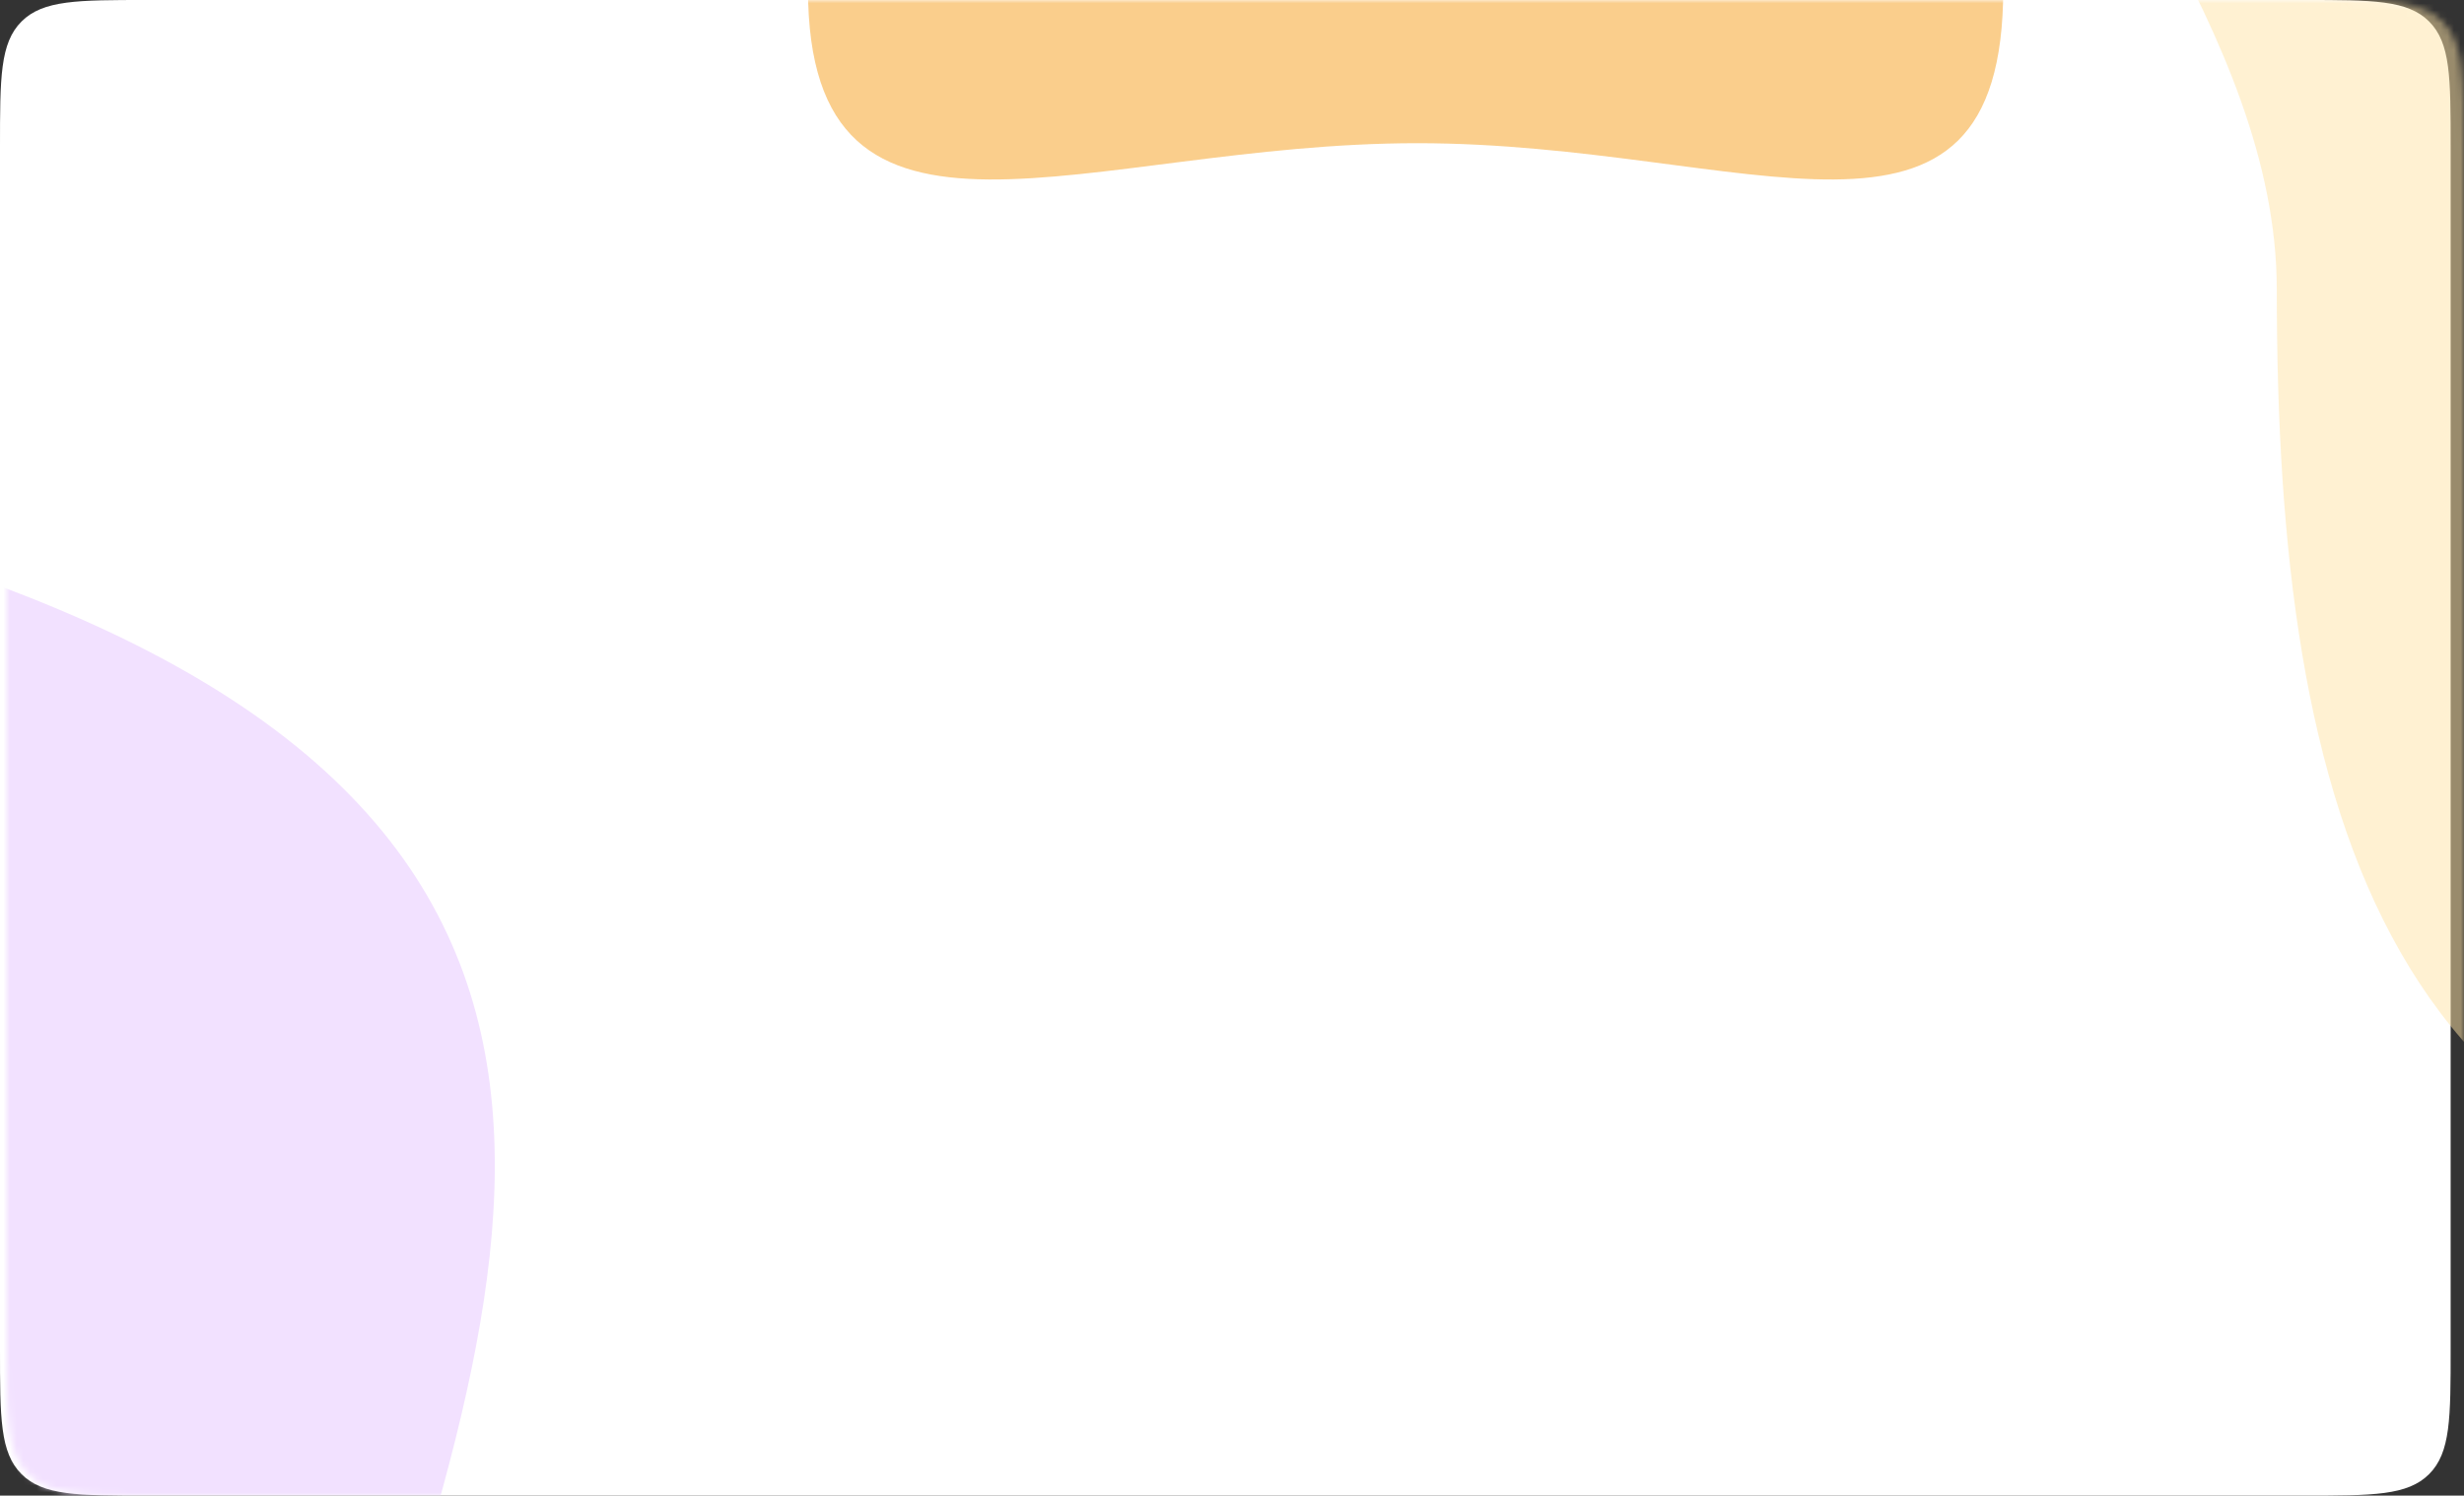 <svg width="369" height="224" viewBox="0 0 369 224" fill="none" xmlns="http://www.w3.org/2000/svg">
<rect x="0" y="0" width="369" height="224" fill="#333333" stroke="none"/>
<path d="M0 22C0 11.629 0 6.444 3.222 3.222C6.444 0 11.629 0 22 0H345C355.371 0 360.556 0 363.778 3.222C367 6.444 367 11.629 367 22V202C367 212.371 367 217.556 363.778 220.778C360.556 224 355.371 224 345 224H22C11.629 224 6.444 224 3.222 220.778C0 217.556 0 212.371 0 202V22Z" fill="white"/>
<mask id="mask0_7107_66461" style="mask-type:alpha" maskUnits="userSpaceOnUse" x="1" y="0" width="368" height="224">
<path d="M1 22C1 11.629 1 6.444 4.222 3.222C7.444 0 12.629 0 23 0H347C357.371 0 362.556 0 365.778 3.222C369 6.444 369 11.629 369 22V202C369 212.371 369 217.556 365.778 220.778C362.556 224 357.371 224 347 224H23C12.629 224 7.444 224 4.222 220.778C1 217.556 1 212.371 1 202V22Z" fill="white"/>
</mask>
<g mask="url(#mask0_7107_66461)">
<path d="M56.641 254.963C32.133 332.701 -21.222 277.176 -105.509 254.631C-189.797 232.085 -273.099 251.056 -248.592 173.318C-224.084 95.58 -135.888 50.838 -51.6 73.384C103.528 105.681 81.149 177.225 56.641 254.963Z" fill="#F2E1FF"/>
<path opacity="0.5" d="M593 43.354C593 120.816 524.911 183.611 440.92 183.611C356.928 183.611 340.962 120.816 340.962 43.354C340.962 -34.107 205.047 -96.902 440.92 -96.902C524.911 -96.902 593 -34.107 593 43.354Z" fill="#FFE5A6"/>
<path opacity="0.5" d="M300 -1.732C300 43.662 261.677 21.446 212.247 21.446C162.818 21.446 121 43.662 121 -1.732C121 -47.126 161.071 -83.926 210.5 -83.926C259.929 -83.926 300 -47.126 300 -1.732Z" fill="#F59300" fill-opacity="0.9"/>
</g>
</svg>
